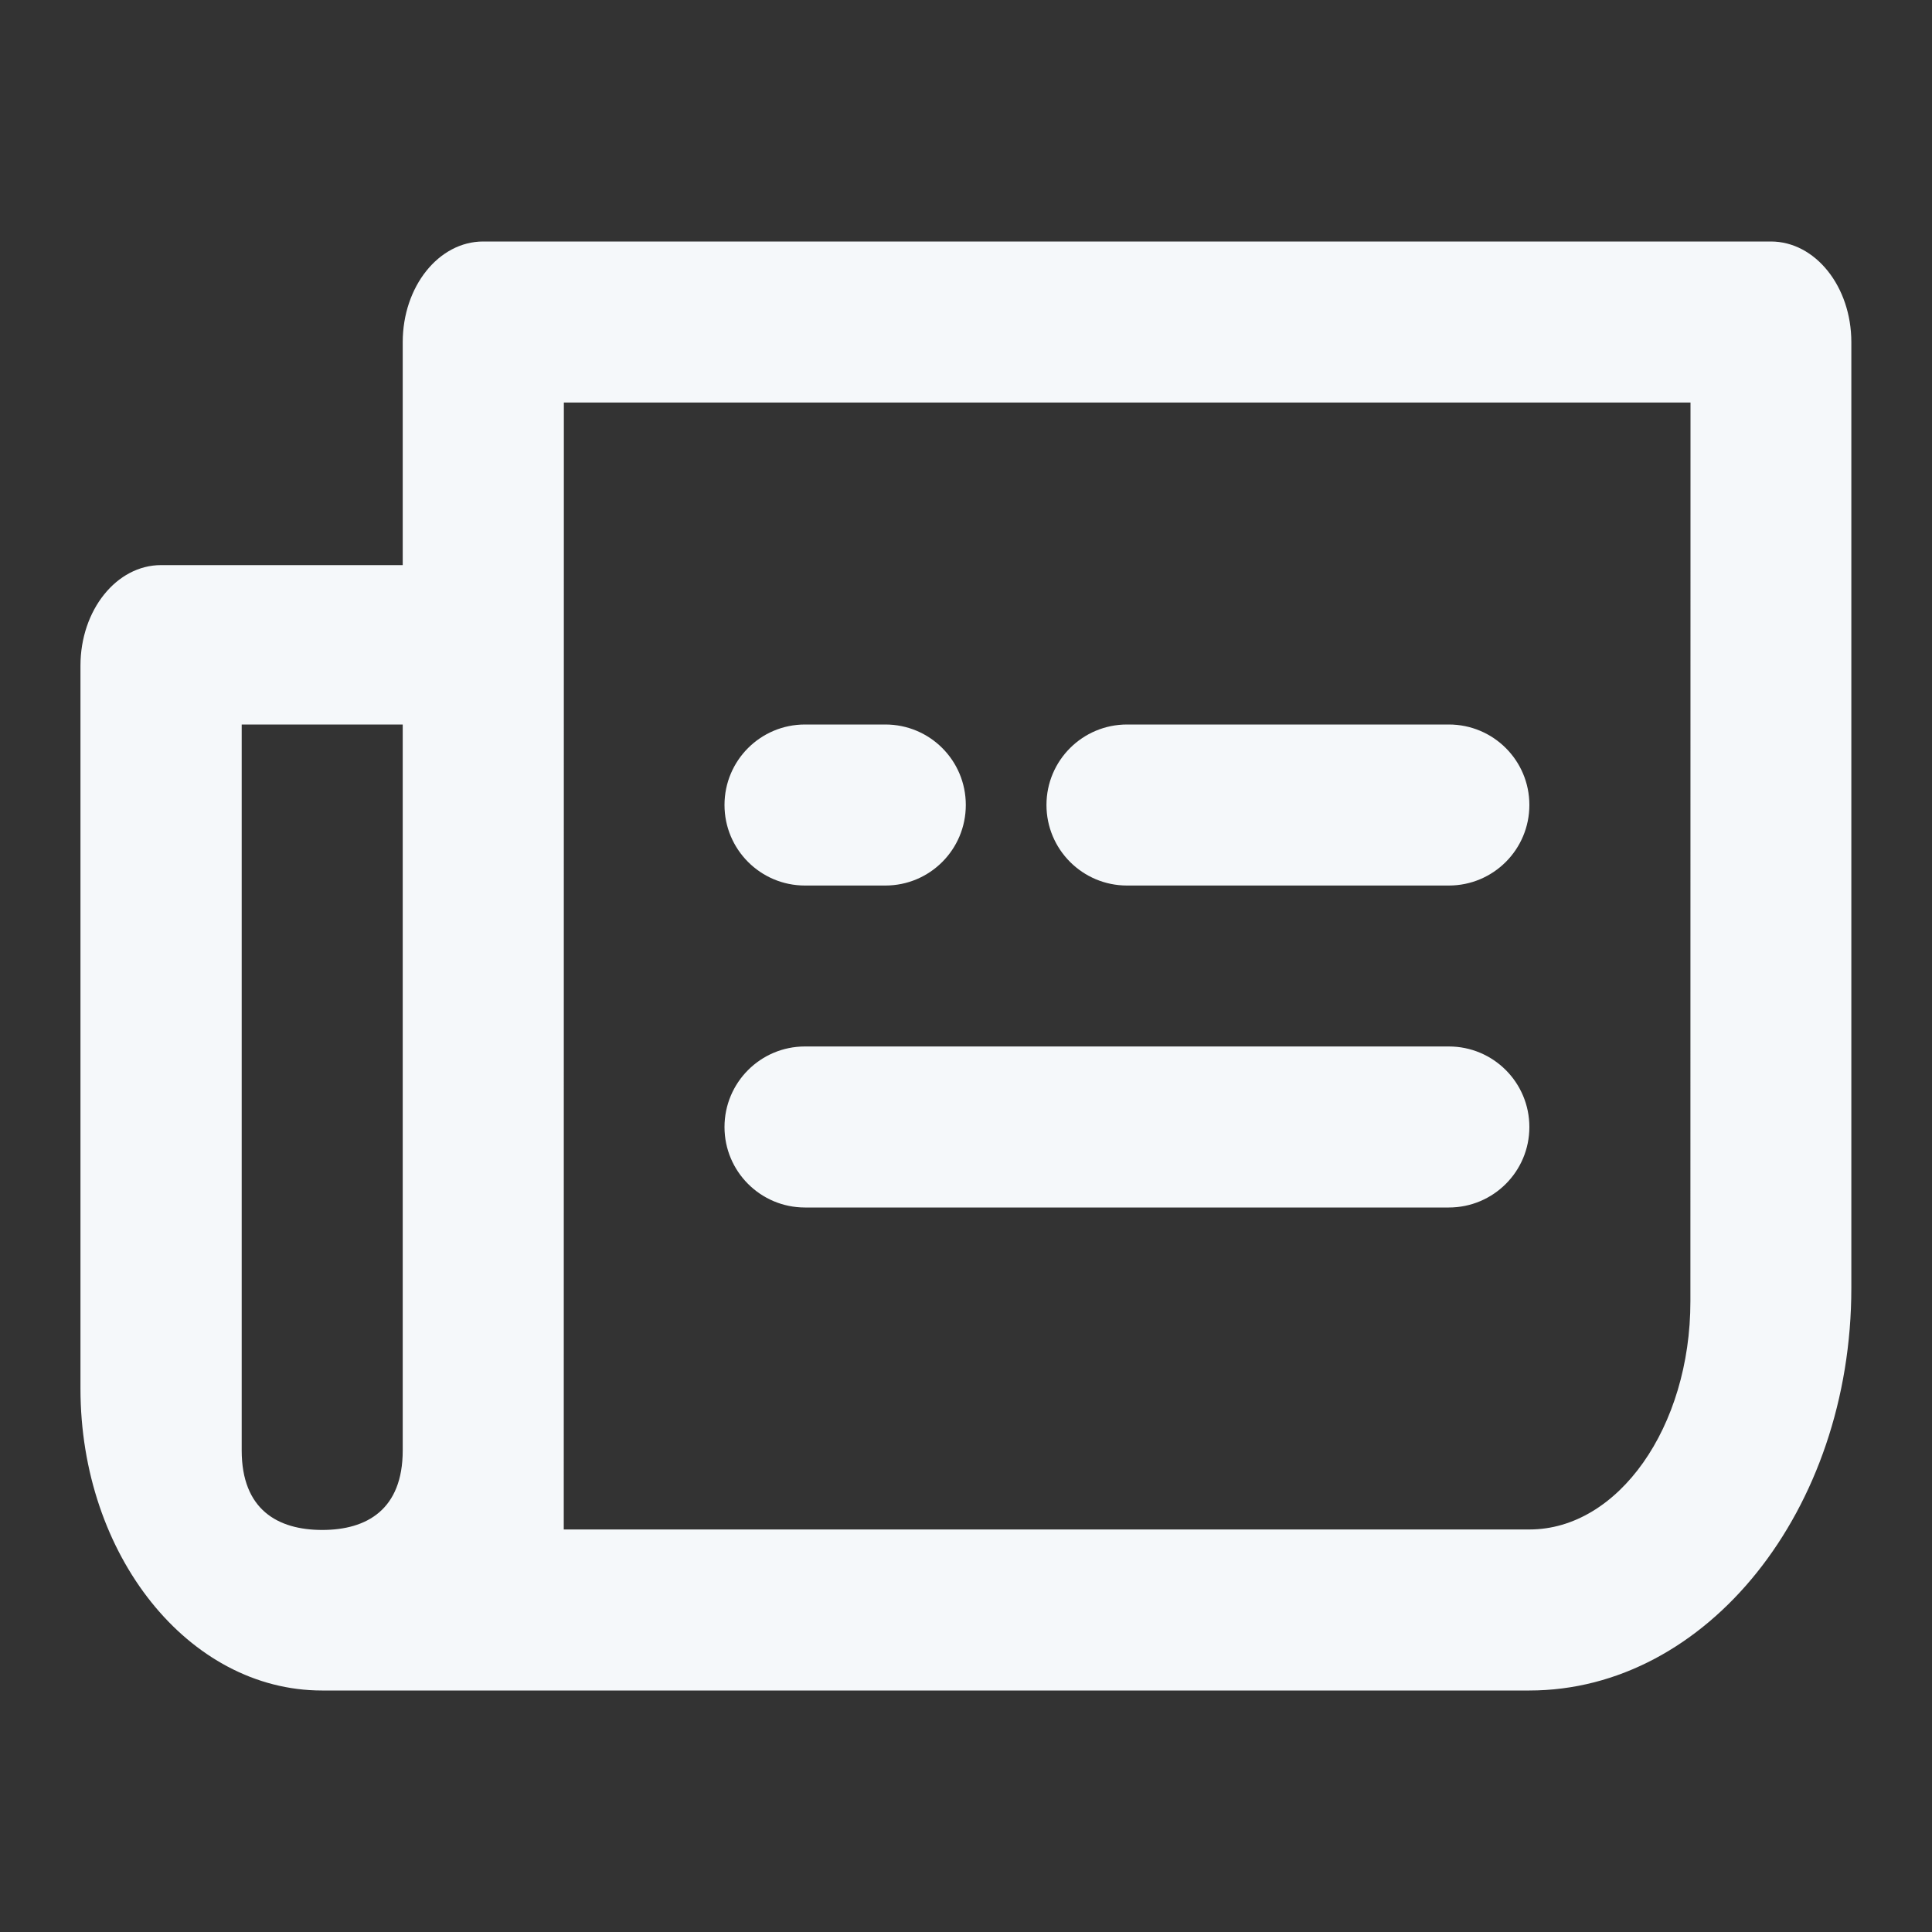 <svg width="20" height="20" viewBox="0 0 20 20" fill="none" xmlns="http://www.w3.org/2000/svg">
<rect x="0" y="0" width="20" height="20" fill="#333333" stroke="none"/>
<path fill-rule="evenodd" clip-rule="evenodd" d="M0.833 14.375C0.833 16.101 1.953 17.5 3.333 17.5H15.832C17.67 17.5 19.165 15.63 19.165 13.333V3.542C19.165 2.967 18.793 2.5 18.332 2.5H5.002C4.541 2.5 4.169 2.967 4.169 3.542V5.85H1.667C1.207 5.85 0.833 6.315 0.833 6.891V14.375ZM5.837 4.167H17.5L17.499 13.472C17.499 14.773 16.752 15.833 15.833 15.833H5.836L5.837 4.167ZM4.169 7.5H2.502V15.014C2.502 15.628 2.875 15.838 3.336 15.838C3.796 15.838 4.169 15.628 4.169 15.014V7.5ZM8.333 12.5H14.998C15.459 12.5 15.832 12.127 15.832 11.667C15.832 11.206 15.459 10.833 14.998 10.833H8.333C7.873 10.833 7.5 11.206 7.5 11.667C7.5 12.127 7.873 12.5 8.333 12.5ZM11.667 9.167C11.207 9.167 10.833 8.794 10.833 8.333C10.833 7.872 11.207 7.5 11.667 7.5H14.998C15.459 7.5 15.832 7.872 15.832 8.333C15.832 8.794 15.459 9.167 14.998 9.167H11.667ZM7.5 8.333C7.5 8.794 7.873 9.167 8.333 9.167H9.165C9.626 9.167 9.998 8.794 9.998 8.333C9.998 7.872 9.626 7.5 9.165 7.5H8.333C7.873 7.5 7.5 7.872 7.5 8.333Z" fill="#F5F8FA"/>
</svg>
